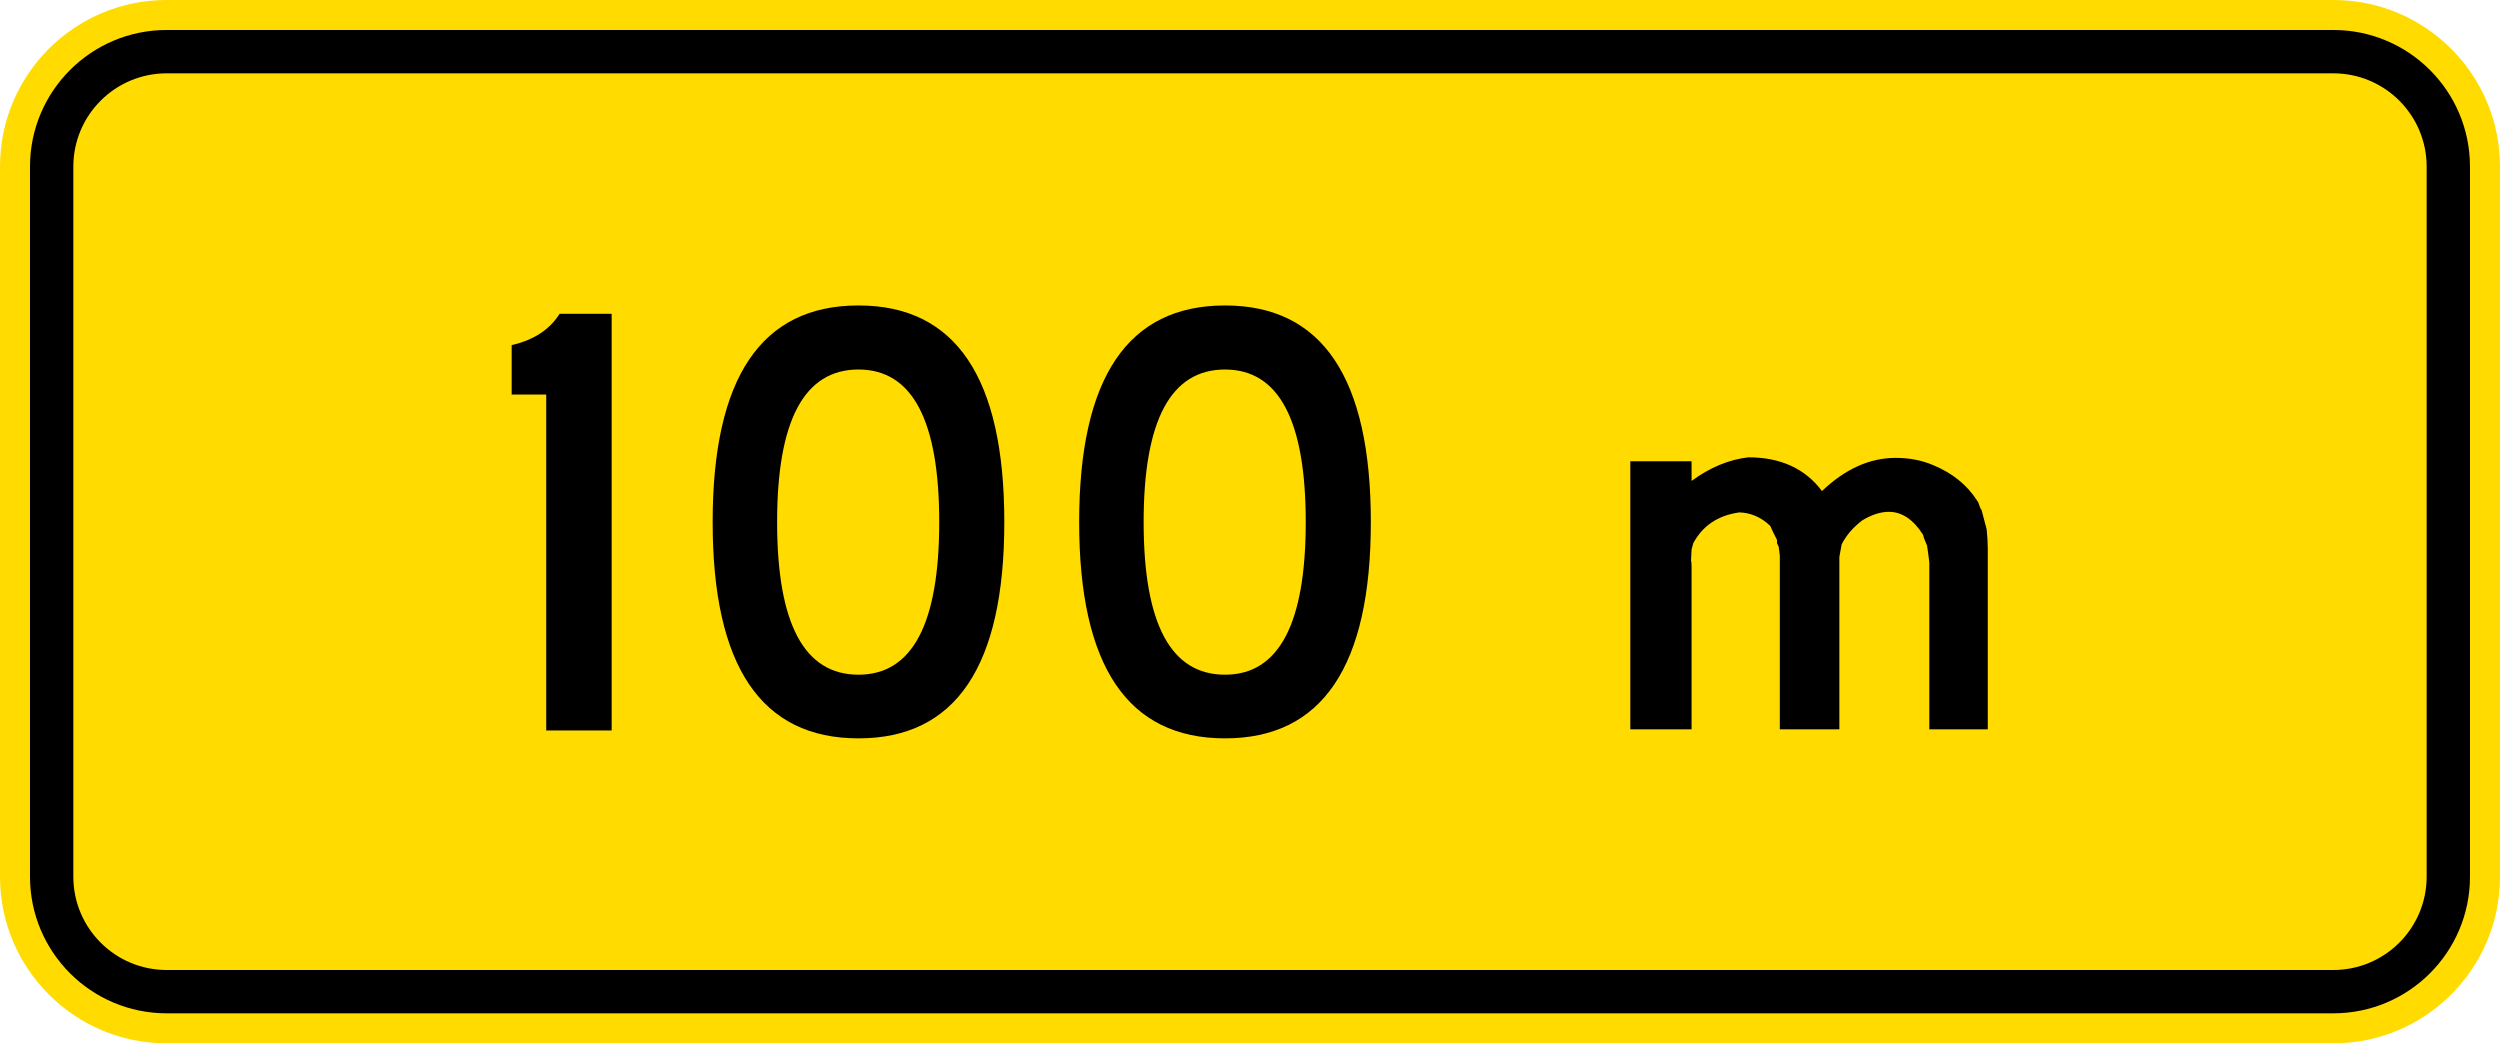 <?xml version="1.0" encoding="UTF-8" standalone="no"?>
<!-- Generator: Adobe Illustrator 13.0.1, SVG Export Plug-In . SVG Version: 6.00 Build 14948)  -->

<svg
   xmlns:dc="http://purl.org/dc/elements/1.1/"
   xmlns:cc="http://creativecommons.org/ns#"
   xmlns:rdf="http://www.w3.org/1999/02/22-rdf-syntax-ns#"
   xmlns:svg="http://www.w3.org/2000/svg"
   xmlns="http://www.w3.org/2000/svg"
   xmlns:sodipodi="http://sodipodi.sourceforge.net/DTD/sodipodi-0.dtd"
   xmlns:inkscape="http://www.inkscape.org/namespaces/inkscape"
   version="1.1"
   id="Layer_1"
   x="0px"
   y="0px"
   width="265.749"
   height="110.906"
   viewBox="0 0 265.749 110.906"
   enable-background="new 0 0 300 250"
   xml:space="preserve"
   inkscape:version="0.48.2 r9819"
   sodipodi:docname="AJAX1.svg"><defs
   id="defs92" /><sodipodi:namedview
   pagecolor="#ffffff"
   bordercolor="#666666"
   borderopacity="1"
   objecttolerance="10"
   gridtolerance="10"
   guidetolerance="10"
   inkscape:pageopacity="0"
   inkscape:pageshadow="2"
   inkscape:window-width="1280"
   inkscape:window-height="1004"
   id="namedview90"
   showgrid="false"
   fit-margin-top="0"
   fit-margin-left="0"
   fit-margin-right="0"
   fit-margin-bottom="0"
   inkscape:zoom="1.3350176"
   inkscape:cx="62.876473"
   inkscape:cy="-18.625548"
   inkscape:window-x="-8"
   inkscape:window-y="-8"
   inkscape:window-maximized="1"
   inkscape:current-layer="Layer_1" />















<path
   inkscape:connector-curvature="0"
   style="fill:#ffdb00;fill-rule:nonzero;stroke:none"
   d="M -1.0611749e-5,17.716 C -1.0611749e-5,7.932 7.932,0 17.717,0 L 248.033,0 c 9.784,0 17.716,7.932 17.716,17.716 l 0,75.472 c 0,9.785 -7.933,17.717 -17.716,17.717 l -230.315,0 c -9.785,0 -17.717,-7.932 -17.717,-17.717 l 0,-75.472 z"
   id="path11" /><path
   inkscape:connector-curvature="0"
   style="fill:#000000;fill-rule:nonzero;stroke:none"
   d="m 3.188,17.716 c 0,-8.023 6.505,-14.528 14.528,-14.528 l 230.316,0 c 8.023,0 14.527,6.505 14.527,14.528 l 0,75.472 c 0,8.024 -6.505,14.528 -14.527,14.528 l -230.316,0 c -8.023,0 -14.528,-6.504 -14.528,-14.528 l 0,-75.472 z"
   id="path13" /><path
   inkscape:connector-curvature="0"
   style="fill:#ffdb00;fill-rule:nonzero;stroke:none"
   d="m 7.795,17.716 c 0,-5.479 4.442,-9.921 9.922,-9.921 l 230.314,0 c 5.479,0 9.921,4.442 9.921,9.921 l 0,75.472 c 0,5.48 -4.442,9.922 -9.921,9.922 l -230.314,0 c -5.48,0 -9.922,-4.442 -9.922,-9.922 l 0,-75.472 z"
   id="path15" /><path
   style="fill:#000000;fill-rule:nonzero;stroke:none"
   d="m 58.063,77.647 6.957,0 0,-44.292 -5.531,0 c -1.066,1.687 -2.765,2.797 -5.099,3.33 l 0,5.256 3.673,0 0,35.706 z"
   id="path17"
   inkscape:connector-curvature="0" /><path
   style="fill:#000000;fill-rule:evenodd;stroke:none"
   d="m 91.256,78.488 c 10.335,0 15.502,-7.662 15.502,-22.988 0,-15.354 -5.167,-23.03 -15.502,-23.03 -10.335,0 -15.502,7.676 -15.502,23.03 0,15.326 5.167,22.988 15.502,22.988 z m 0,-6.768 c -5.765,0 -8.649,-5.407 -8.649,-16.221 0,-10.813 2.883,-16.22 8.649,-16.22 5.723,0 8.583,5.407 8.583,16.22 0,10.814 -2.86,16.221 -8.583,16.221 z"
   id="path19"
   inkscape:connector-curvature="0" /><path
   style="fill:#000000;fill-rule:evenodd;stroke:none"
   d="m 130.218,78.488 c 10.335,0 15.501,-7.662 15.501,-22.988 0,-15.354 -5.166,-23.03 -15.501,-23.03 -10.336,0 -15.503,7.676 -15.503,23.03 0,15.326 5.167,22.988 15.503,22.988 z m 0,-6.768 c -5.766,0 -8.649,-5.407 -8.649,-16.221 0,-10.813 2.882,-16.22 8.649,-16.22 5.721,0 8.582,5.407 8.582,16.22 0,10.814 -2.861,16.221 -8.582,16.221 z"
   id="path21"
   inkscape:connector-curvature="0" /><path
   style="fill:#000000;fill-rule:nonzero;stroke:none"
   d="m 193.675,52.197 c 2.469,-2.35 5.077,-3.524 7.826,-3.524 1.474,0 2.809,0.259 4.004,0.776 2.031,0.836 3.584,2.091 4.659,3.764 l 0.12,0.179 0.239,0.658 0.12,0.178 0.537,2.031 c 0.04,0.399 0.069,0.768 0.089,1.106 0.021,0.338 0.03,0.647 0.03,0.925 l 0,19.238 -6.213,0 0,-1.554 0,-7.289 0,-8.901 -0.12,-0.956 -0.12,-0.836 c -0.079,-0.199 -0.159,-0.388 -0.239,-0.568 -0.08,-0.179 -0.139,-0.369 -0.179,-0.568 -1.036,-1.633 -2.251,-2.45 -3.645,-2.45 -0.876,0 -1.811,0.299 -2.808,0.896 -0.996,0.757 -1.732,1.614 -2.21,2.57 l -0.24,1.315 0,18.341 -6.331,0 0,-8.723 0,-9.738 -0.12,-0.956 -0.179,-0.359 0,-0.359 c -0.16,-0.319 -0.3,-0.597 -0.419,-0.836 -0.12,-0.239 -0.219,-0.458 -0.299,-0.657 -0.956,-0.917 -2.051,-1.394 -3.286,-1.434 -2.27,0.319 -3.904,1.415 -4.9,3.286 l -0.177,0.657 -0.06,1.195 c 0.039,0.04 0.06,0.28 0.06,0.717 l 0,17.207 -6.513,0 0,-10.455 0,-13.442 0,-4.6 6.513,0 0,2.09 c 1.95,-1.433 3.963,-2.269 6.034,-2.509 3.425,0 6.034,1.195 7.826,3.584 z"
   id="path23"
   inkscape:connector-curvature="0" /></svg>